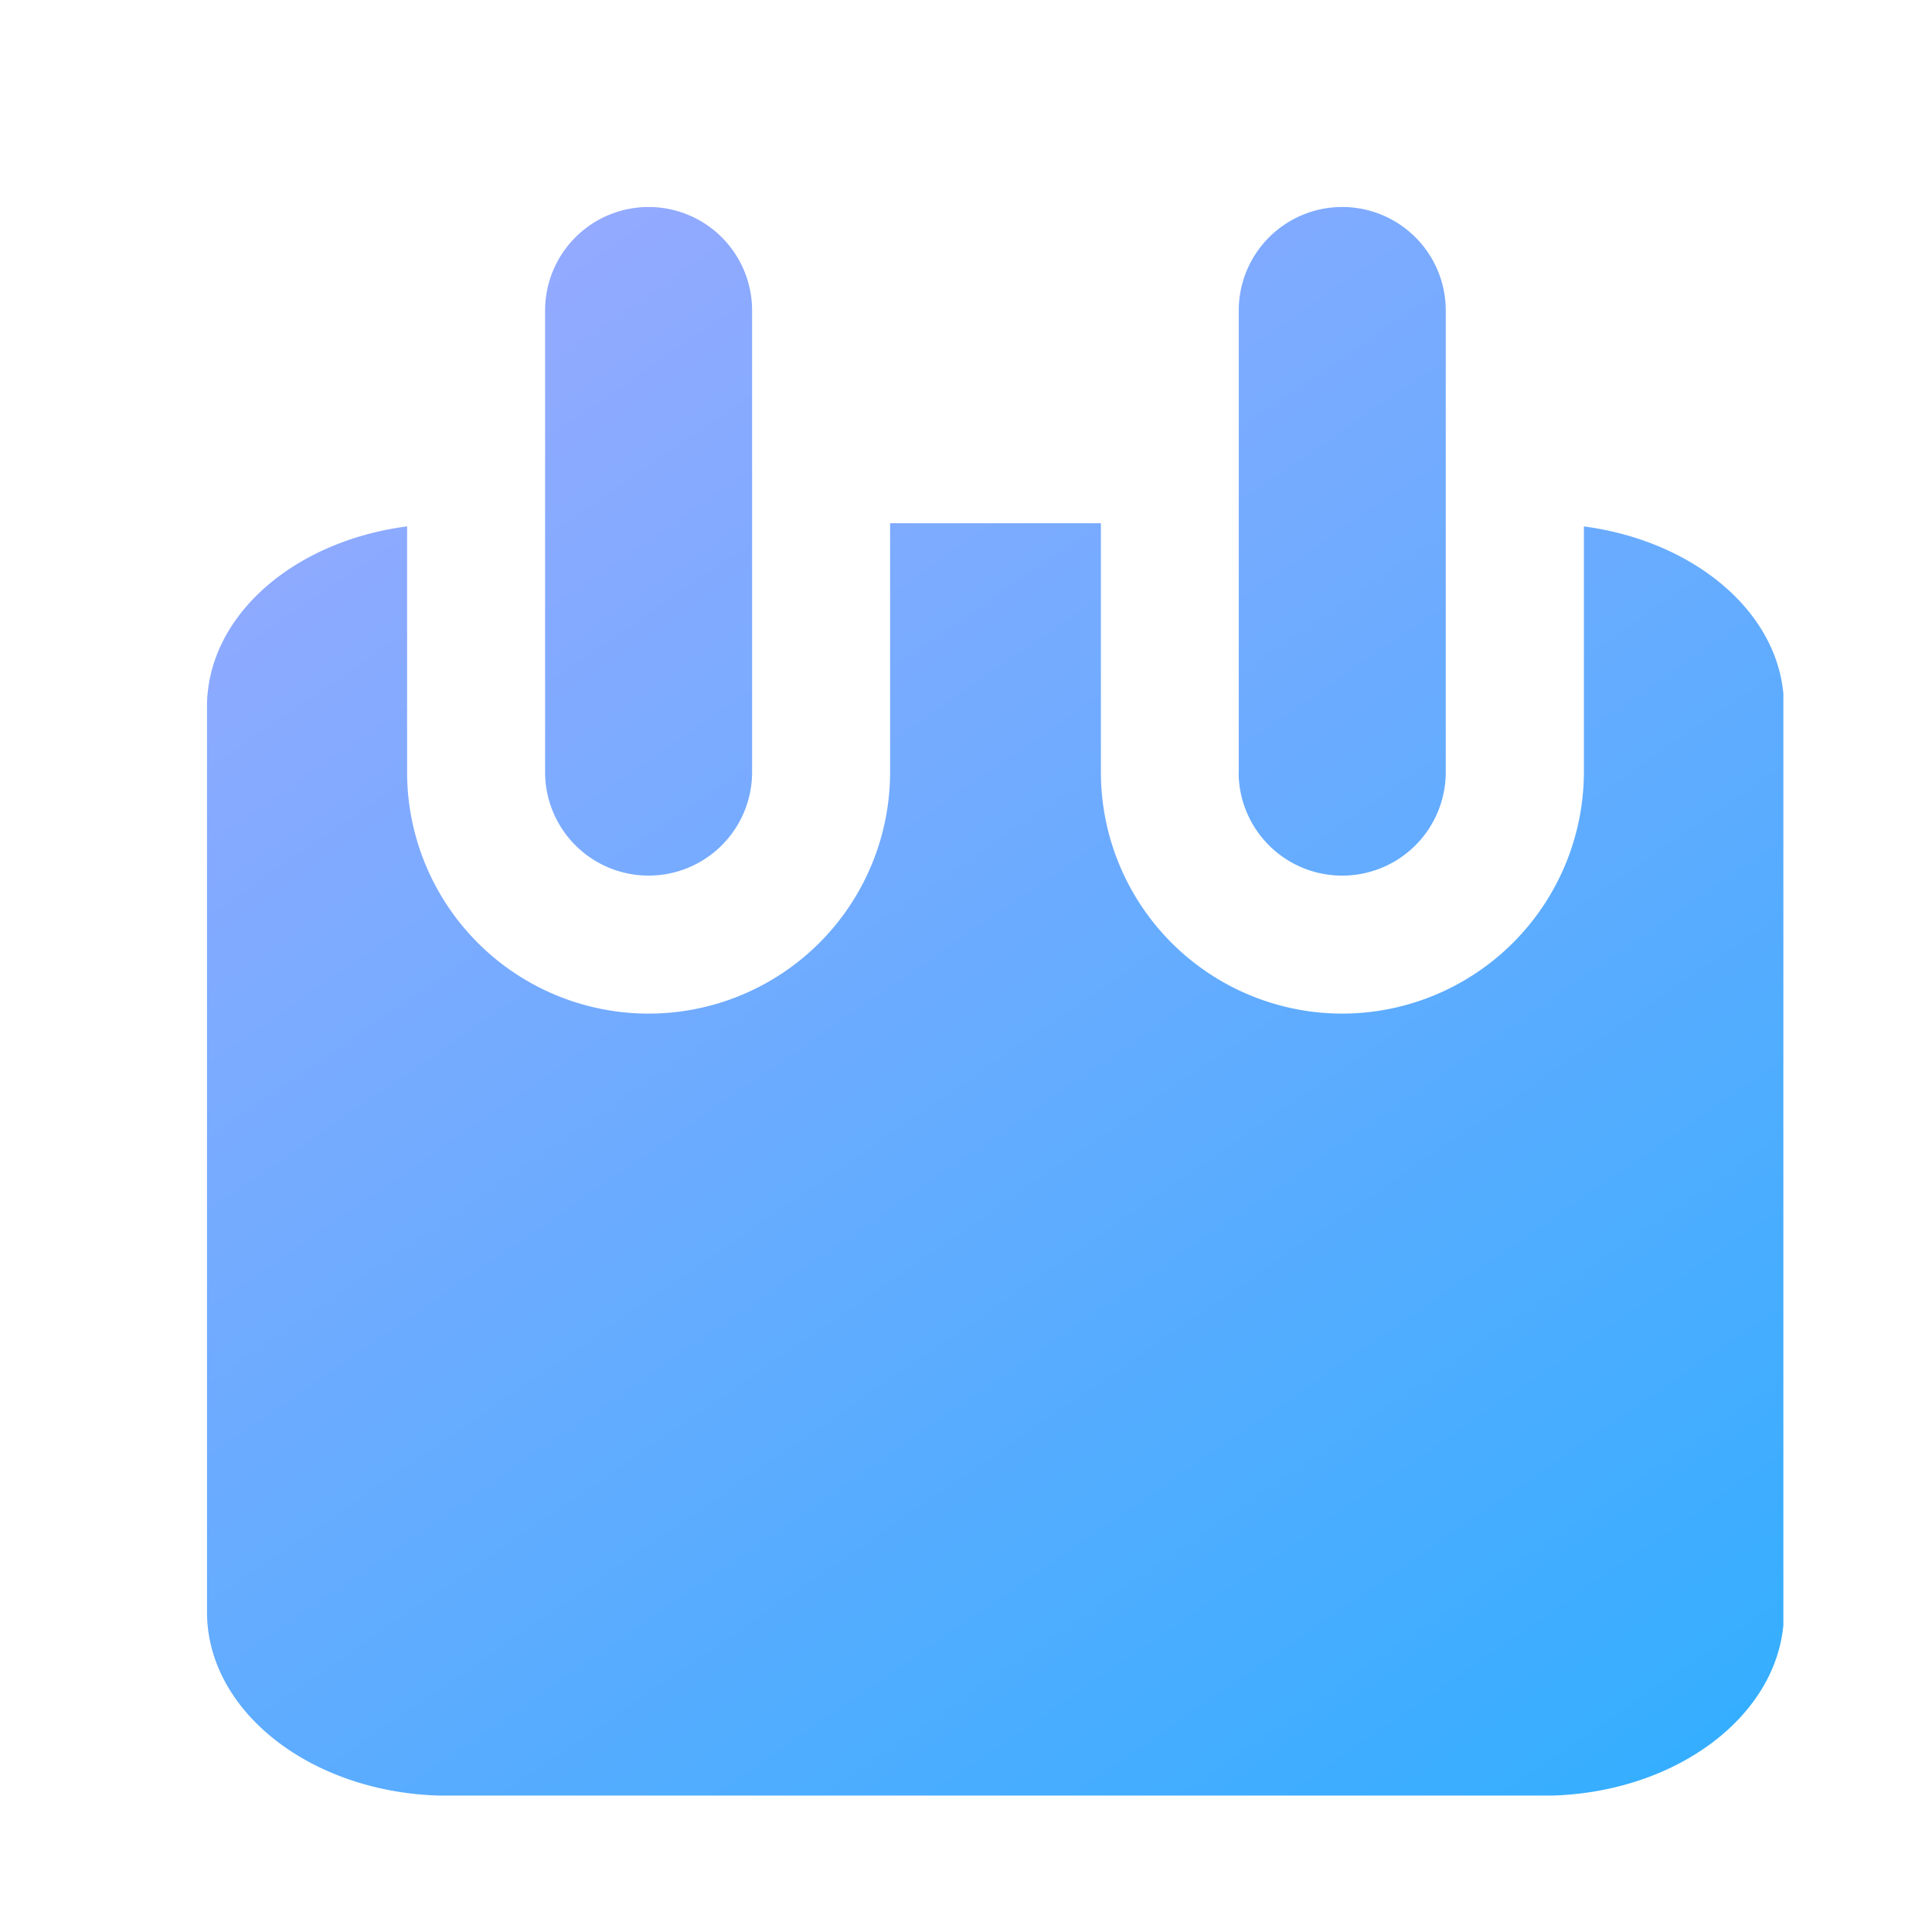 <svg id="구성_요소_51_4" data-name="구성 요소 51 – 4" xmlns="http://www.w3.org/2000/svg" xmlns:xlink="http://www.w3.org/1999/xlink" width="28" height="28" viewBox="0 0 28 28">
  <defs>
    <linearGradient id="linear-gradient" x1="0.5" x2="0.5" y2="1" gradientUnits="objectBoundingBox">
      <stop offset="0" stop-color="#acacac"/>
      <stop offset="1" stop-color="#565656"/>
    </linearGradient>
    <clipPath id="clip-path">
      <rect id="사각형_25708" data-name="사각형 25708" width="22.846" height="23.023" transform="translate(0 0)" fill="url(#linear-gradient)"/>
    </clipPath>
    <linearGradient id="linear-gradient-2" x2="1" y2="1" gradientUnits="objectBoundingBox">
      <stop offset="0" stop-color="#9ea9ff"/>
      <stop offset="1" stop-color="#1dafff"/>
    </linearGradient>
  </defs>
  <rect id="사각형_25702" data-name="사각형 25702" width="28" height="28" fill="none"/>
  <g id="그룹_21274" data-name="그룹 21274" transform="translate(3 3)">
    <g id="그룹_21273" data-name="그룹 21273" clip-path="url(#clip-path)">
      <path id="합치기_17" data-name="합치기 17" d="M-12280.5-2876.975c-1.933,0-3.5-1.193-3.5-2.664v-13.118c0-1.313,1.252-2.4,2.9-2.614v3.561a3.5,3.5,0,0,0,3.5,3.5,3.5,3.5,0,0,0,3.5-3.5v-3.607h3.055v3.607a3.5,3.5,0,0,0,3.5,3.5,3.506,3.506,0,0,0,3.5-3.5v-3.561c1.644.219,2.9,1.3,2.9,2.614v13.118c0,1.47-1.566,2.664-3.5,2.664Zm11.453-14.835v-6.69a1.5,1.5,0,0,1,1.5-1.5,1.5,1.5,0,0,1,1.5,1.5v6.69a1.5,1.5,0,0,1-1.5,1.5A1.5,1.5,0,0,1-12269.049-2891.81Zm-10.053,0v-6.69a1.5,1.5,0,0,1,1.5-1.5,1.5,1.5,0,0,1,1.5,1.5v6.69a1.5,1.5,0,0,1-1.5,1.5A1.5,1.5,0,0,1-12279.1-2891.81Z" transform="translate(12284 2900)" stroke="rgba(0,0,0,0)" stroke-width="1" fill="url(#linear-gradient-2)"/>
    </g>
  </g>
</svg>
